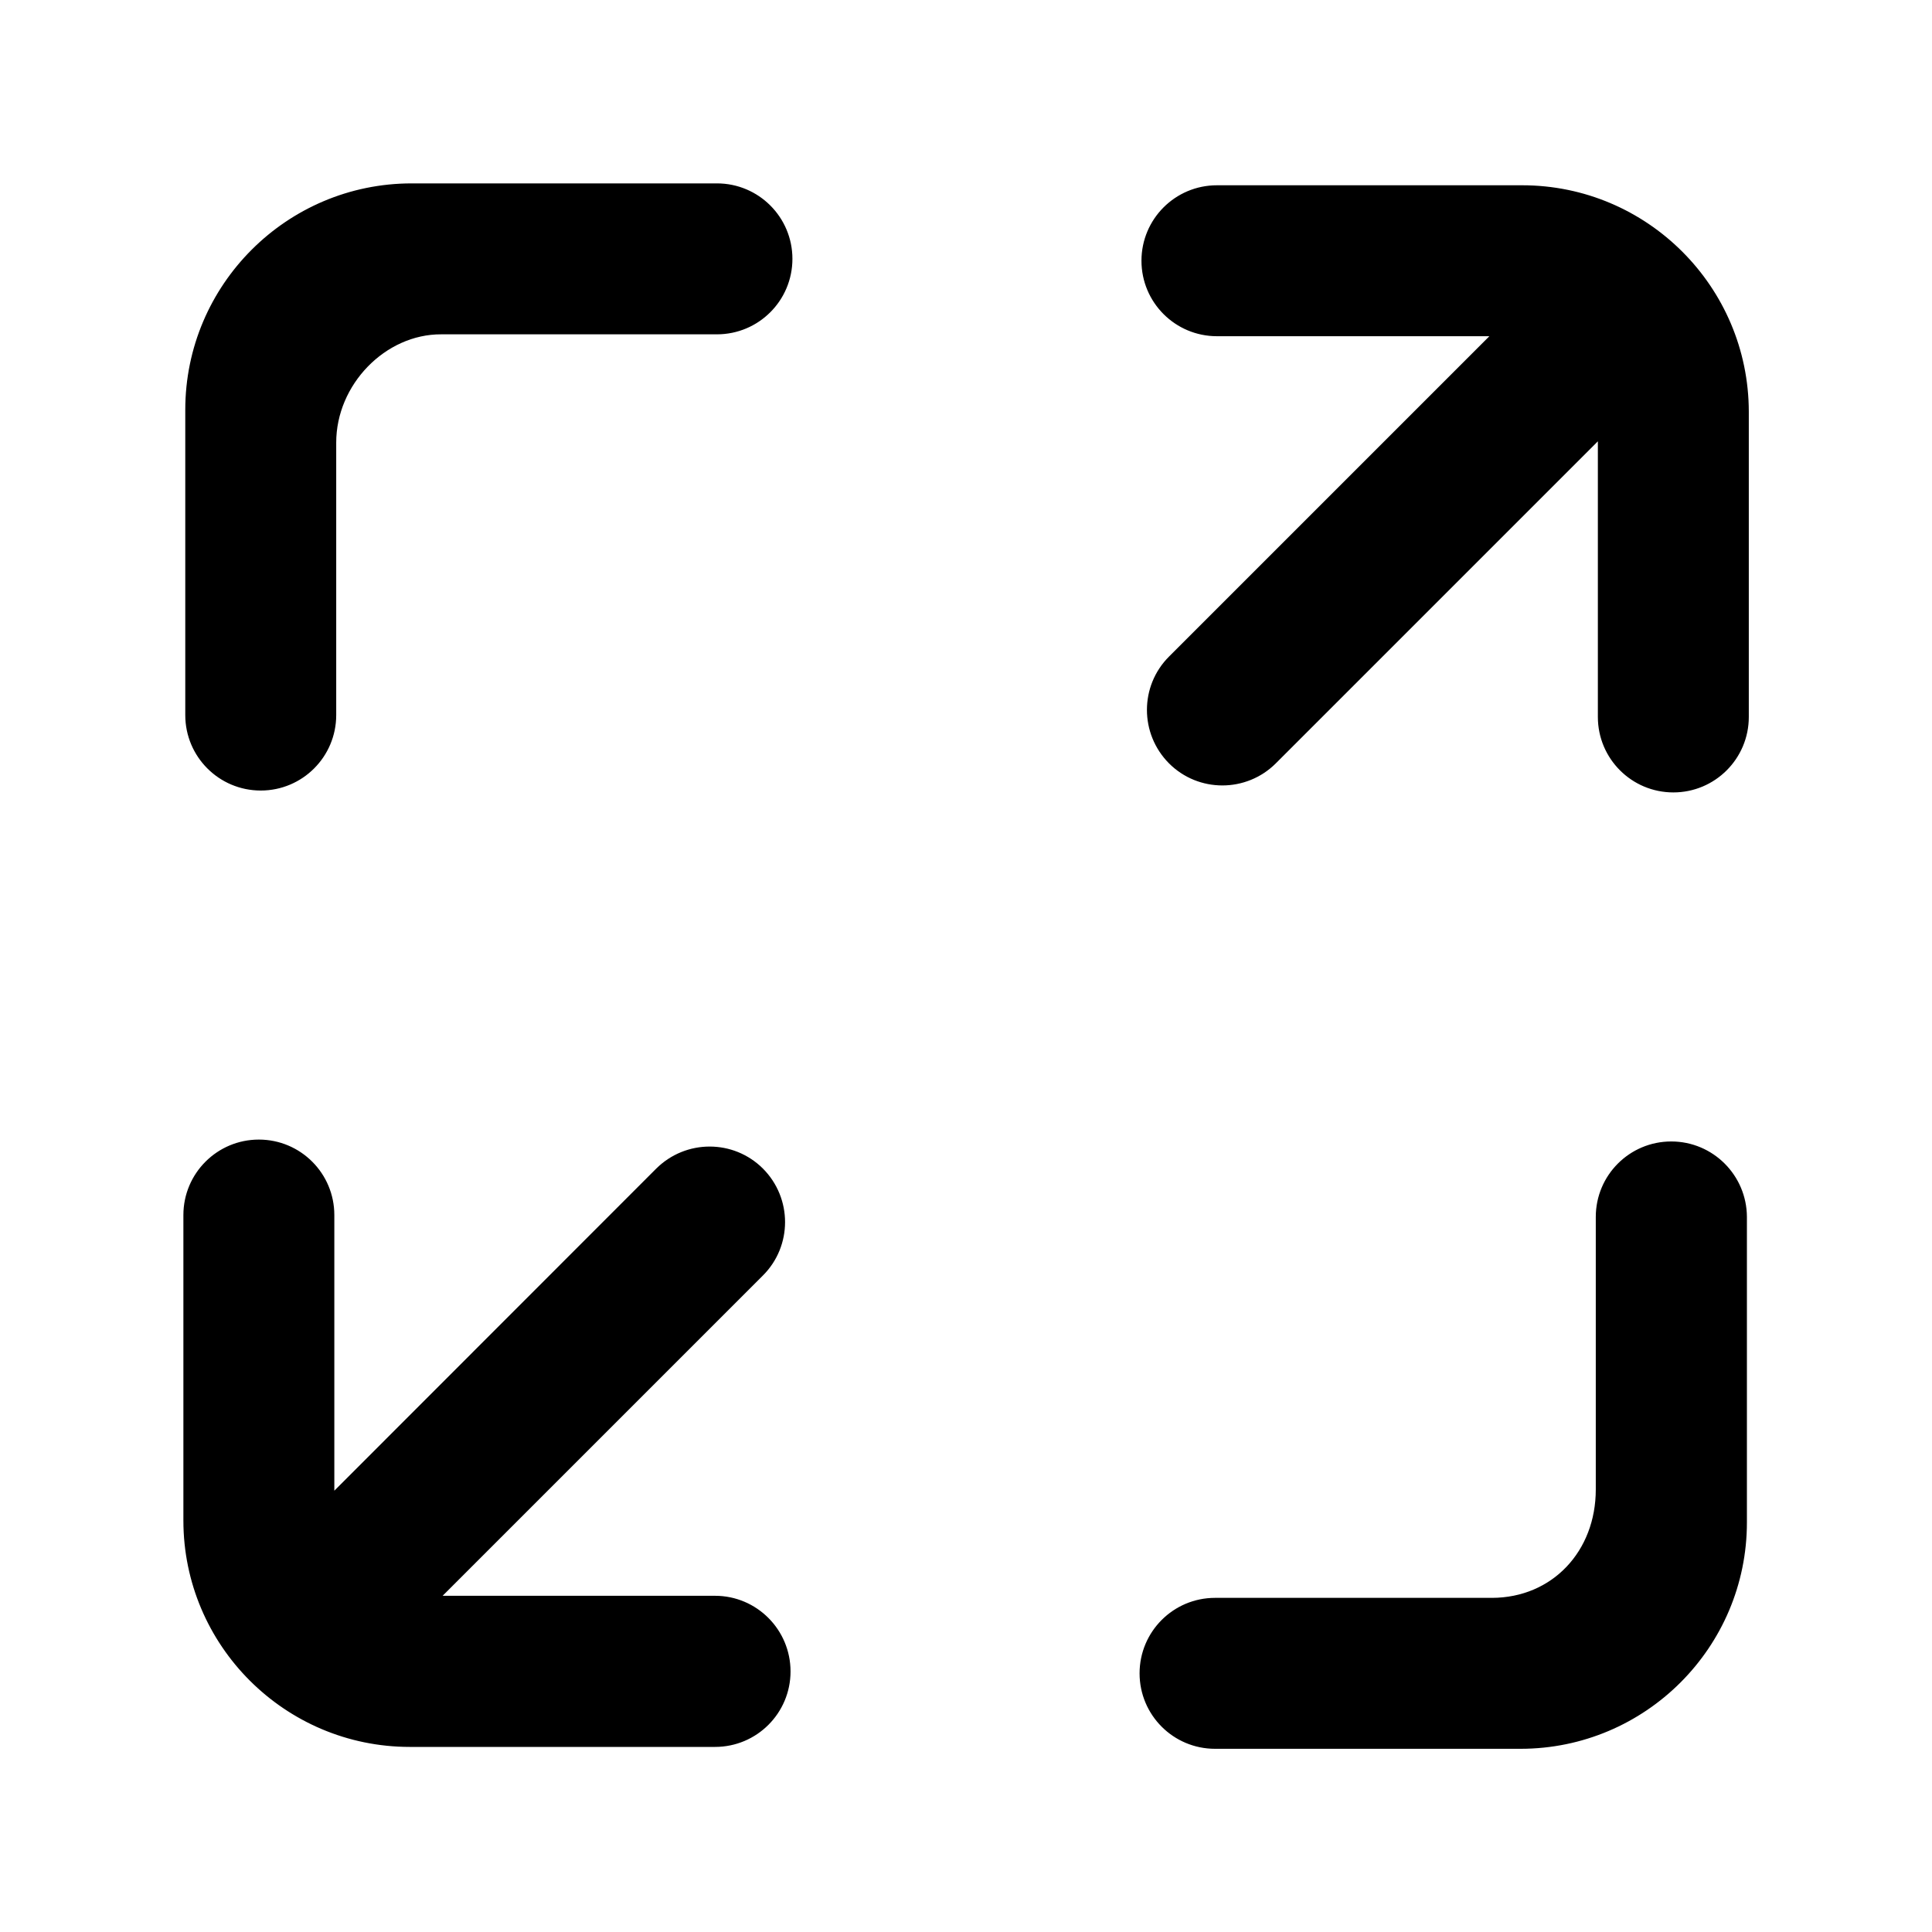 <svg t="1655114887825" class="player-controls-icon" viewBox="0 0 1024 1024"
    version="1.1" xmlns="http://www.w3.org/2000/svg" p-id="18260" width="24" height="24">
    <path id="svg_1"
        d="m380,97.2l-161.8,0c-66.2,0 -120,53.8 -120,120l0,161.8c0,22.1 17.9,40 40,40s40,-17.9 40,-40l0,-144.4c-0.012,-30.725 26.017,-57.537 55.7,-57.4l146.1,0c22.1,0 40,-17.9 40,-40s-17.9,-40 -40,-40zm505.8,507.8c-22.1,0 -40,17.9 -40,40c0,48.133 -0.032,111.599 0,144.4c0.032,32.801 -23.059,57.404 -54.967,57.5l-146.833,0c-22.1,0 -40,17.9 -40,40s17.9,40 40,40l161.9,0c66.2,0 120,-53.8 120,-120l0,-161.9c-0.1,-22.1 -18,-40 -40.1,-40zm-506.8,240.8l-144.4,0l169.8,-169.8c15.6,-15.6 15.6,-40.9 0,-56.6c-15.6,-15.6 -40.9,-15.6 -56.6,0l-170.6,170.7l0,-146.1c0,-22.1 -17.9,-40 -40,-40s-40,17.9 -40,40l0,161.9c0,66.2 53.8,120 120,120l161.8,0c22.1,0 40,-17.9 40,-40s-17.9,-40.1 -40,-40.1zm427.8,-747.6l-161.8,0c-22.1,0 -40,17.9 -40,40s17.9,40 40,40l144.4,0l-169.8,169.8c-15.6,15.6 -15.6,40.9 0,56.6c7.8,7.8 18,11.7 28.3,11.7c10.2,0 20.5,-3.9 28.3,-11.7l170.7,-170.7l0,146.1c0,22.1 17.9,40 40,40s40,-17.9 40,-40l0,-161.8c-0.1,-66.2 -53.9,-120 -120.1,-120z" />
</svg>